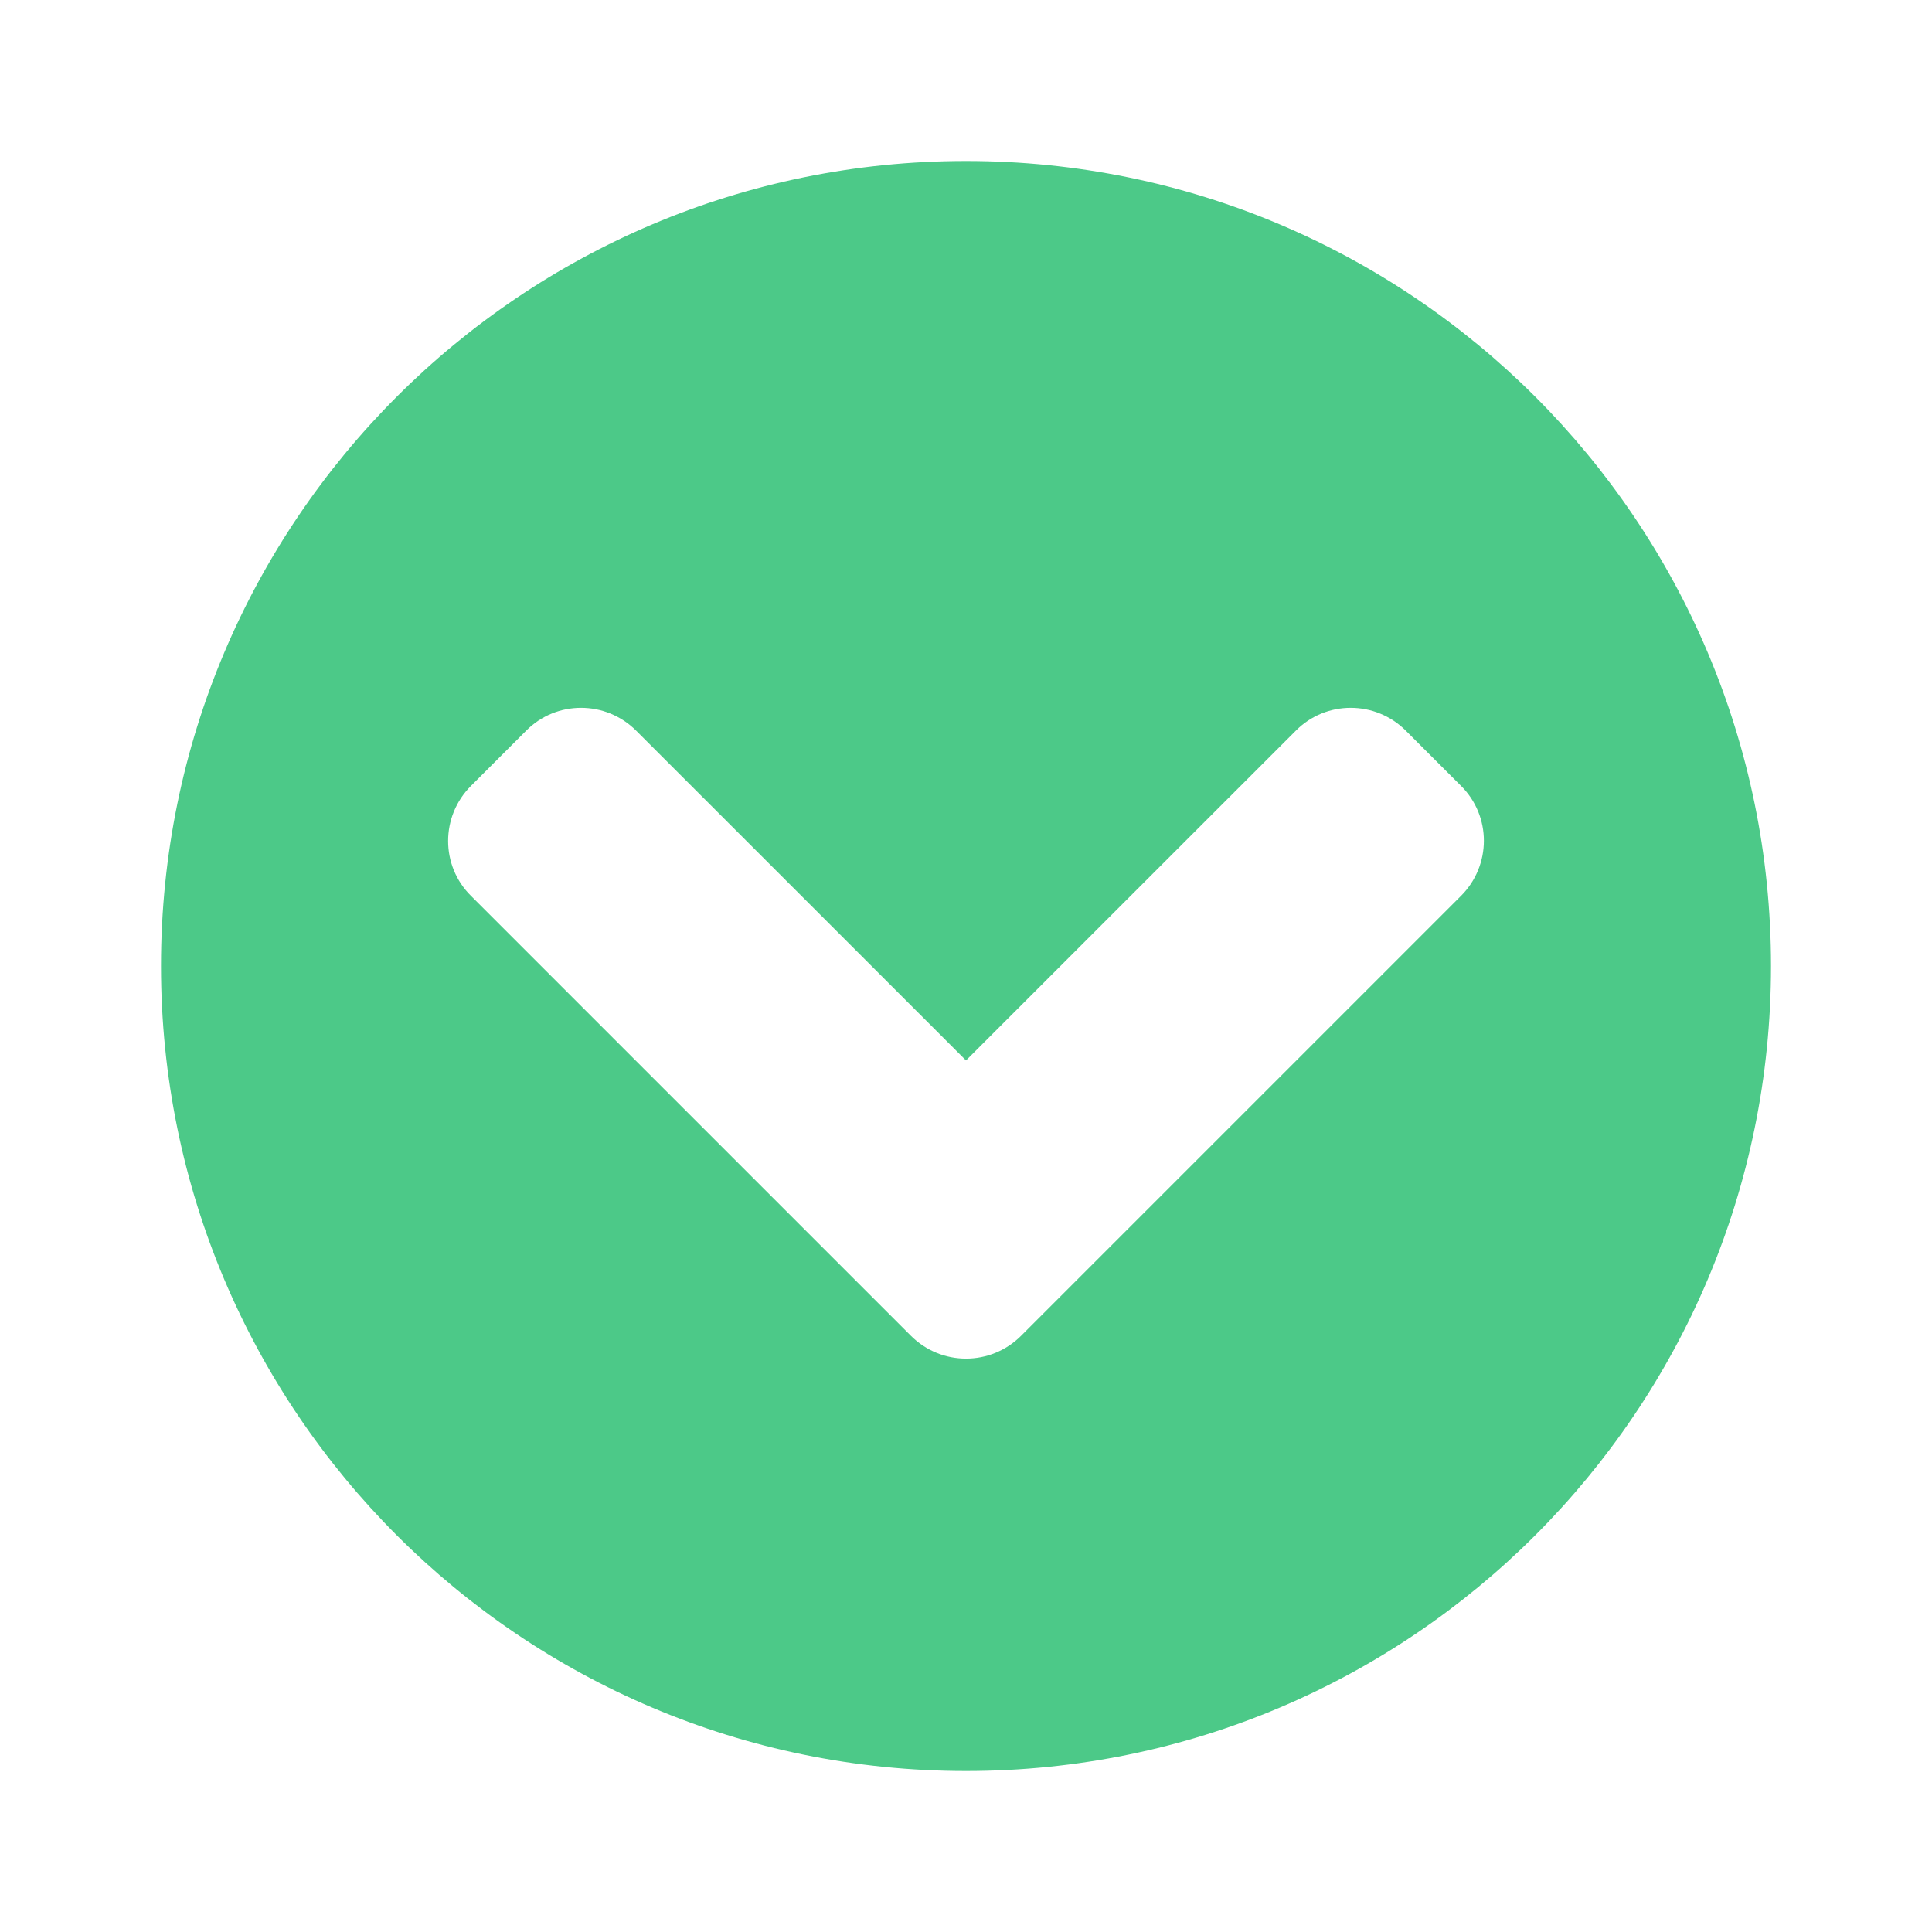 <svg width="24" height="24" viewBox="0 0 24 24" fill="none" xmlns="http://www.w3.org/2000/svg">
<path d="M22 12C22 17.524 17.524 22 12 22C6.476 22 2 17.524 2 12C2 6.476 6.476 2 12 2C17.524 2 22 6.476 22 12ZM12.685 16.593L18.149 11.129C18.528 10.75 18.528 10.137 18.149 9.762L17.464 9.077C17.085 8.698 16.472 8.698 16.097 9.077L12 13.173L7.903 9.077C7.524 8.698 6.911 8.698 6.536 9.077L5.851 9.762C5.472 10.141 5.472 10.754 5.851 11.129L11.315 16.593C11.694 16.972 12.306 16.972 12.685 16.593Z" fill="#4CC988"/>
</svg>
